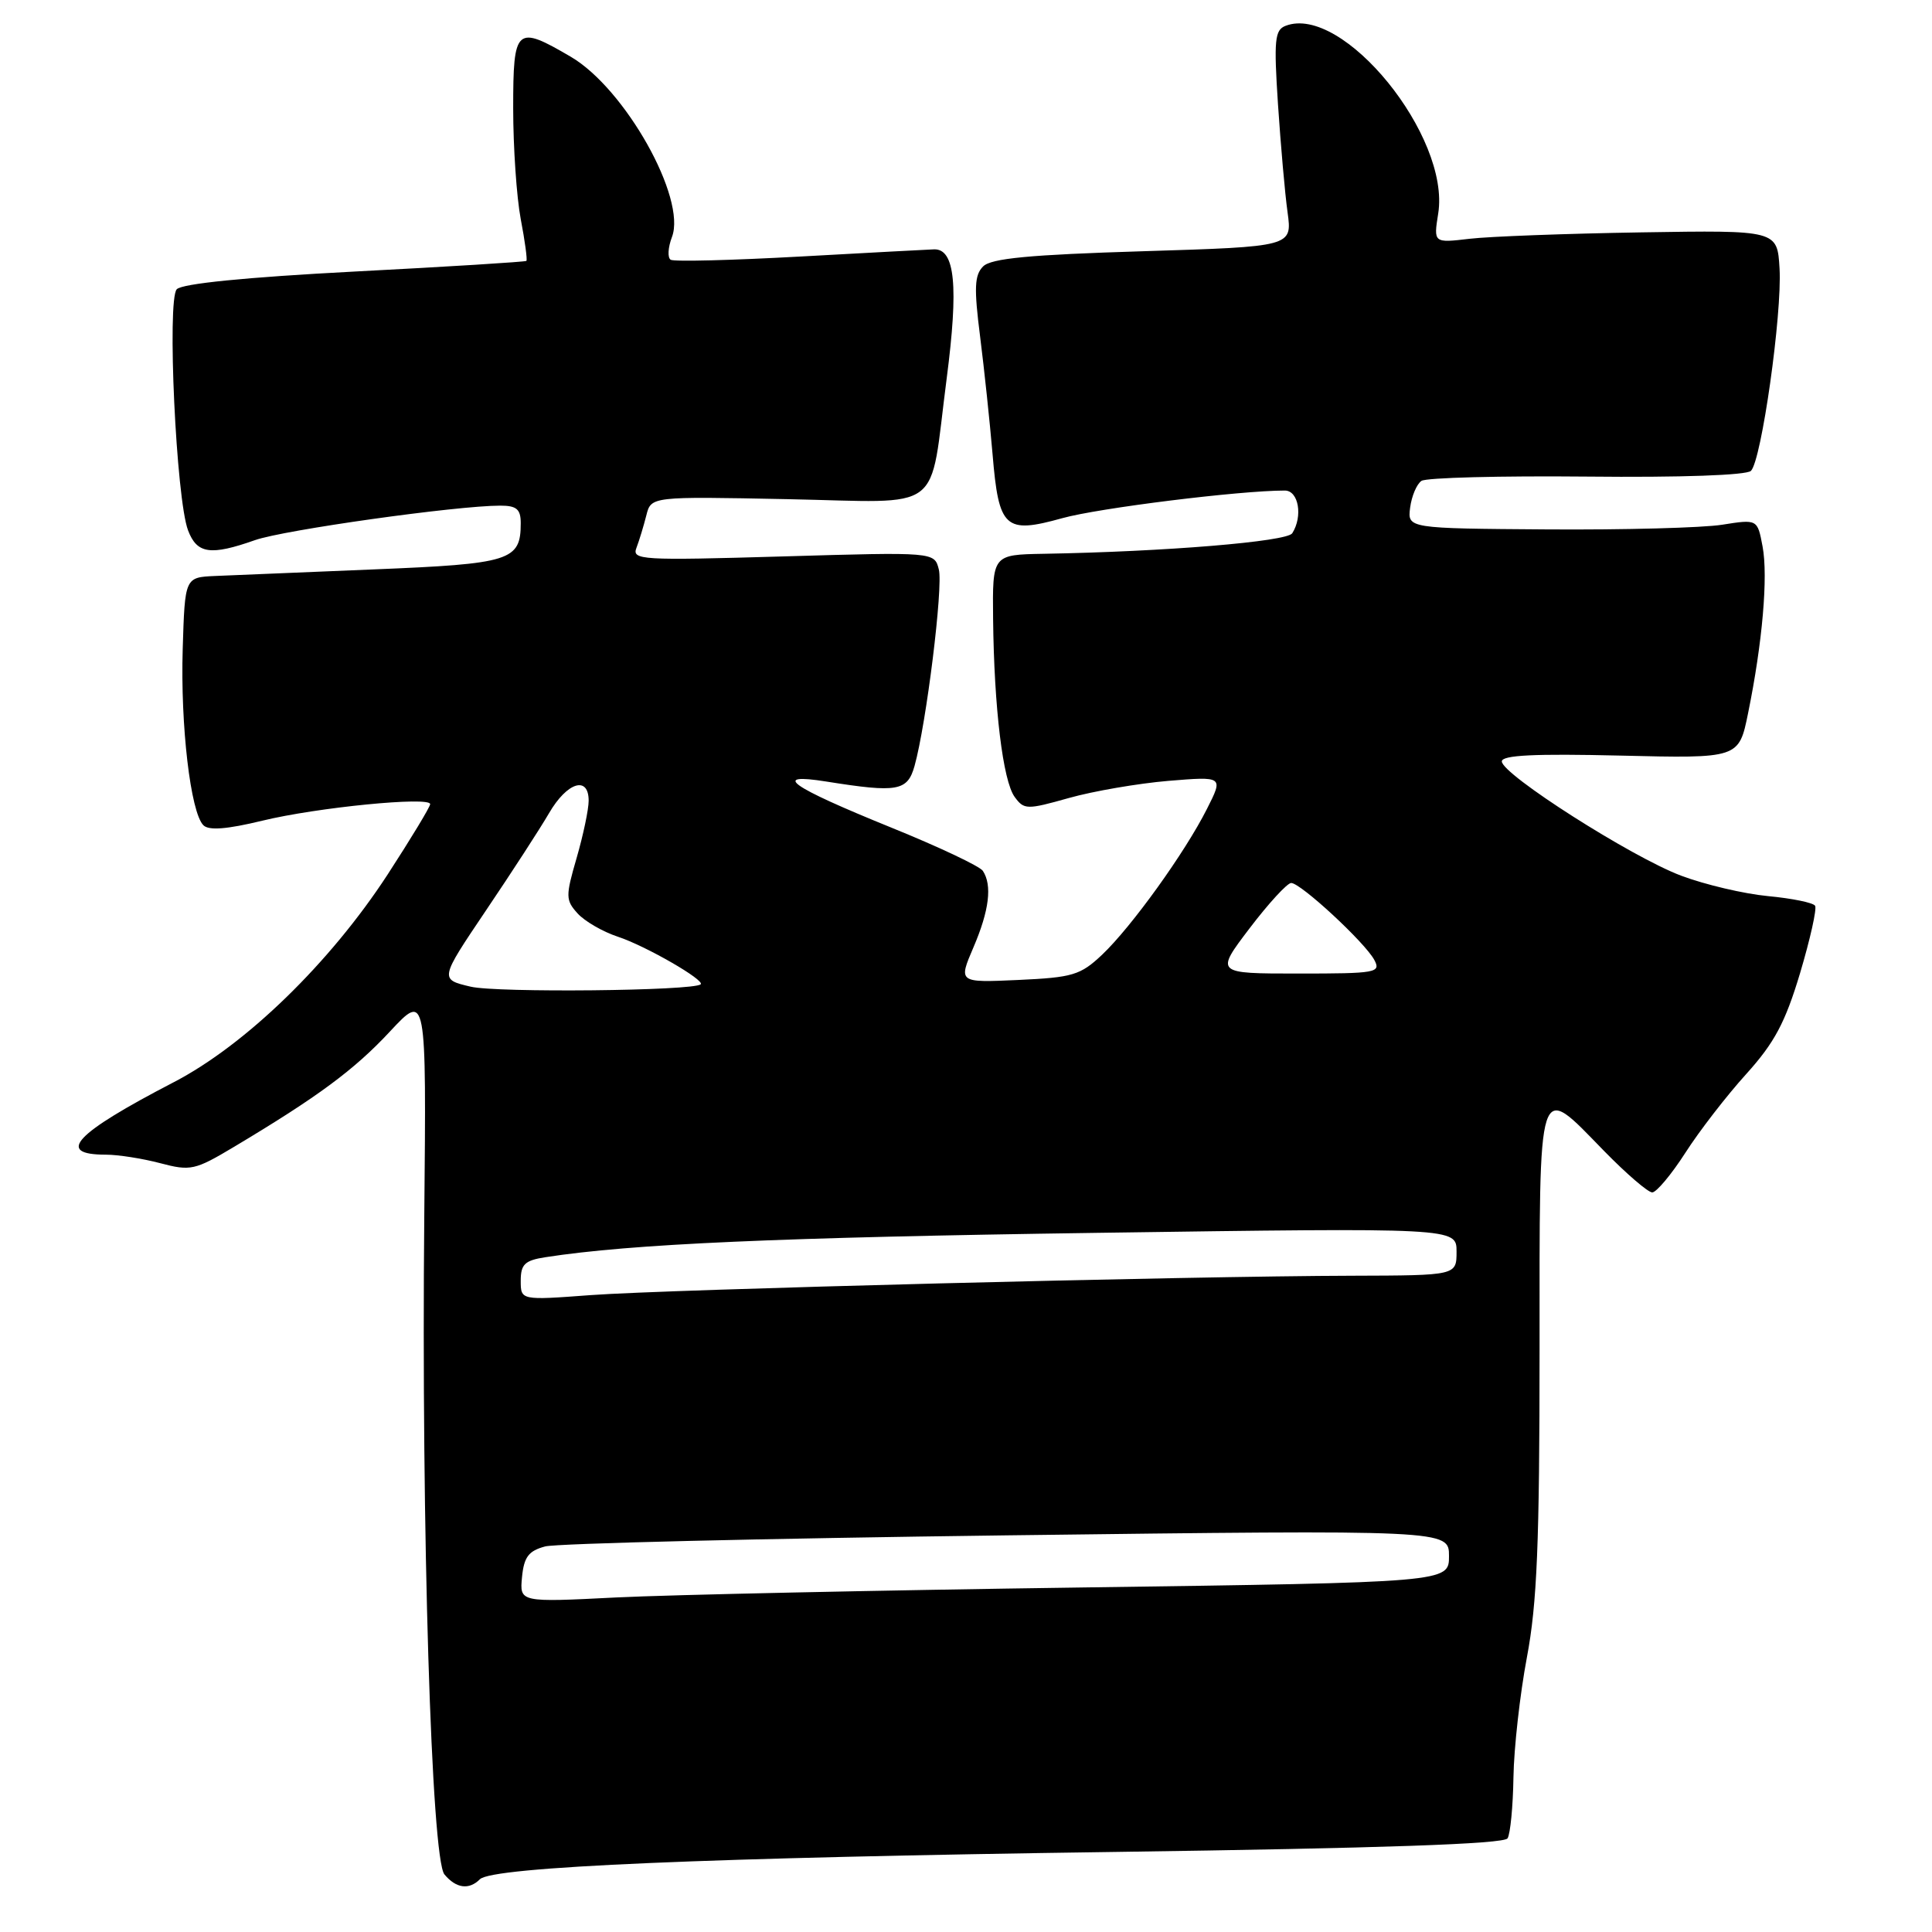 <?xml version="1.0" encoding="UTF-8" standalone="no"?>
<!DOCTYPE svg PUBLIC "-//W3C//DTD SVG 1.1//EN" "http://www.w3.org/Graphics/SVG/1.1/DTD/svg11.dtd" >
<svg xmlns="http://www.w3.org/2000/svg" xmlns:xlink="http://www.w3.org/1999/xlink" version="1.1" viewBox="0 0 256 256">
 <g >
 <path fill="currentColor"
d=" M 63.59 249.01 C 65.24 247.36 93.73 246.14 147.79 245.39 C 183.05 244.90 199.29 244.34 199.76 243.59 C 200.13 242.99 200.48 239.35 200.54 235.50 C 200.60 231.65 201.40 224.50 202.32 219.62 C 203.67 212.48 204.00 204.50 204.00 178.87 C 204.00 142.27 203.64 143.38 212.54 152.50 C 215.50 155.53 218.37 158.00 218.93 158.00 C 219.48 158.00 221.46 155.64 223.32 152.75 C 225.17 149.86 228.80 145.17 231.38 142.32 C 235.13 138.17 236.55 135.50 238.52 128.94 C 239.86 124.44 240.76 120.42 240.51 120.02 C 240.26 119.61 237.46 119.04 234.28 118.74 C 231.10 118.44 225.91 117.22 222.75 116.03 C 216.15 113.54 199.00 102.60 199.00 100.89 C 199.00 100.06 203.33 99.85 214.70 100.12 C 230.41 100.50 230.41 100.50 231.63 94.50 C 233.53 85.20 234.30 76.39 233.55 72.41 C 232.87 68.79 232.87 68.79 228.19 69.53 C 225.61 69.94 215.18 70.22 205.00 70.15 C 186.50 70.02 186.50 70.02 186.85 67.26 C 187.05 65.74 187.72 64.15 188.35 63.72 C 188.98 63.29 198.85 63.04 210.27 63.15 C 222.75 63.28 231.43 62.97 232.01 62.39 C 233.41 60.99 236.15 41.61 235.80 35.58 C 235.50 30.50 235.50 30.50 217.50 30.79 C 207.60 30.95 197.35 31.33 194.72 31.64 C 189.95 32.20 189.95 32.20 190.57 28.29 C 192.20 18.07 177.93 0.51 170.35 3.42 C 168.91 3.97 168.78 5.29 169.34 13.83 C 169.70 19.21 170.26 25.65 170.61 28.14 C 171.23 32.68 171.23 32.68 151.45 33.29 C 136.43 33.75 131.34 34.23 130.27 35.30 C 129.12 36.45 129.05 38.16 129.87 44.60 C 130.42 48.95 131.16 55.96 131.52 60.19 C 132.34 70.03 133.15 70.78 140.76 68.66 C 145.58 67.32 164.23 65.00 170.25 65.00 C 172.07 65.00 172.66 68.41 171.23 70.66 C 170.53 71.77 154.36 73.10 138.31 73.38 C 131.50 73.50 131.50 73.50 131.59 82.00 C 131.72 93.79 132.89 103.47 134.45 105.60 C 135.69 107.30 136.06 107.31 141.63 105.74 C 144.86 104.83 150.79 103.81 154.80 103.47 C 162.11 102.87 162.11 102.87 159.93 107.18 C 157.02 112.96 149.94 122.80 146.04 126.50 C 143.17 129.21 142.15 129.52 134.93 129.85 C 126.98 130.21 126.98 130.21 128.99 125.52 C 131.08 120.65 131.49 117.29 130.23 115.39 C 129.83 114.78 124.35 112.19 118.05 109.64 C 104.65 104.20 102.08 102.38 109.50 103.56 C 118.93 105.06 120.24 104.83 121.18 101.50 C 122.74 95.92 124.99 77.79 124.40 75.46 C 123.82 73.14 123.82 73.14 103.74 73.73 C 84.88 74.28 83.70 74.21 84.34 72.57 C 84.71 71.60 85.29 69.68 85.64 68.30 C 86.27 65.78 86.27 65.78 104.27 66.14 C 125.43 66.56 123.07 68.34 125.44 50.15 C 127.03 37.91 126.55 32.96 123.77 33.04 C 123.07 33.06 115.11 33.49 106.08 33.99 C 97.05 34.49 89.30 34.69 88.87 34.42 C 88.43 34.15 88.51 32.79 89.04 31.40 C 90.99 26.27 82.83 11.74 75.63 7.52 C 68.37 3.27 68.00 3.61 68.00 14.36 C 68.00 19.51 68.45 26.11 69.00 29.03 C 69.56 31.94 69.89 34.43 69.75 34.57 C 69.61 34.70 59.38 35.34 47.00 35.98 C 32.51 36.74 24.12 37.58 23.42 38.33 C 22.11 39.76 23.34 66.14 24.92 70.28 C 26.10 73.39 27.89 73.65 33.79 71.57 C 37.63 70.22 60.51 67.00 66.29 67.00 C 68.45 67.00 69.00 67.47 69.00 69.31 C 69.00 74.30 67.70 74.71 49.50 75.45 C 40.15 75.83 30.70 76.22 28.50 76.32 C 24.50 76.50 24.50 76.50 24.21 85.99 C 23.90 96.13 25.25 107.65 26.95 109.35 C 27.67 110.07 30.08 109.88 34.74 108.75 C 42.01 106.98 57.00 105.51 57.00 106.55 C 57.00 106.91 54.47 111.09 51.38 115.85 C 43.76 127.56 32.54 138.47 23.00 143.41 C 9.88 150.22 7.28 153.00 14.04 153.00 C 15.65 153.00 18.89 153.51 21.24 154.13 C 25.25 155.19 25.83 155.06 31.00 151.97 C 42.13 145.32 46.94 141.76 51.66 136.69 C 56.50 131.50 56.50 131.50 56.22 161.00 C 55.82 202.69 57.16 246.28 58.89 248.37 C 60.43 250.22 62.14 250.46 63.59 249.01 Z  M 69.17 208.97 C 69.43 206.30 70.05 205.49 72.24 204.91 C 73.74 204.51 101.31 203.85 133.49 203.44 C 192.00 202.71 192.00 202.71 192.00 206.19 C 192.00 209.67 192.00 209.67 143.25 210.35 C 116.44 210.72 88.73 211.32 81.67 211.67 C 68.85 212.32 68.85 212.32 69.17 208.97 Z  M 69.00 169.70 C 69.00 167.53 69.54 167.01 72.25 166.59 C 83.65 164.82 103.24 163.96 145.25 163.36 C 193.00 162.68 193.00 162.68 193.00 165.84 C 193.00 169.00 193.00 169.00 179.25 169.04 C 157.54 169.09 88.45 170.85 78.25 171.61 C 69.00 172.30 69.00 172.30 69.00 169.70 Z  M 62.37 130.74 C 58.24 129.77 58.24 129.77 64.40 120.63 C 67.79 115.61 71.55 109.81 72.75 107.75 C 75.14 103.64 78.00 102.74 78.00 106.10 C 78.00 107.25 77.28 110.66 76.41 113.67 C 74.93 118.76 74.94 119.27 76.53 121.03 C 77.47 122.07 79.87 123.46 81.87 124.12 C 85.53 125.32 93.48 129.90 92.84 130.43 C 91.81 131.30 65.86 131.56 62.37 130.74 Z  M 165.58 123.00 C 168.09 119.70 170.57 117.00 171.09 117.00 C 172.35 117.00 180.86 124.88 182.10 127.19 C 183.01 128.89 182.38 129.00 172.04 129.00 C 161.02 129.00 161.02 129.00 165.58 123.00 Z "/>
</g>
</svg>